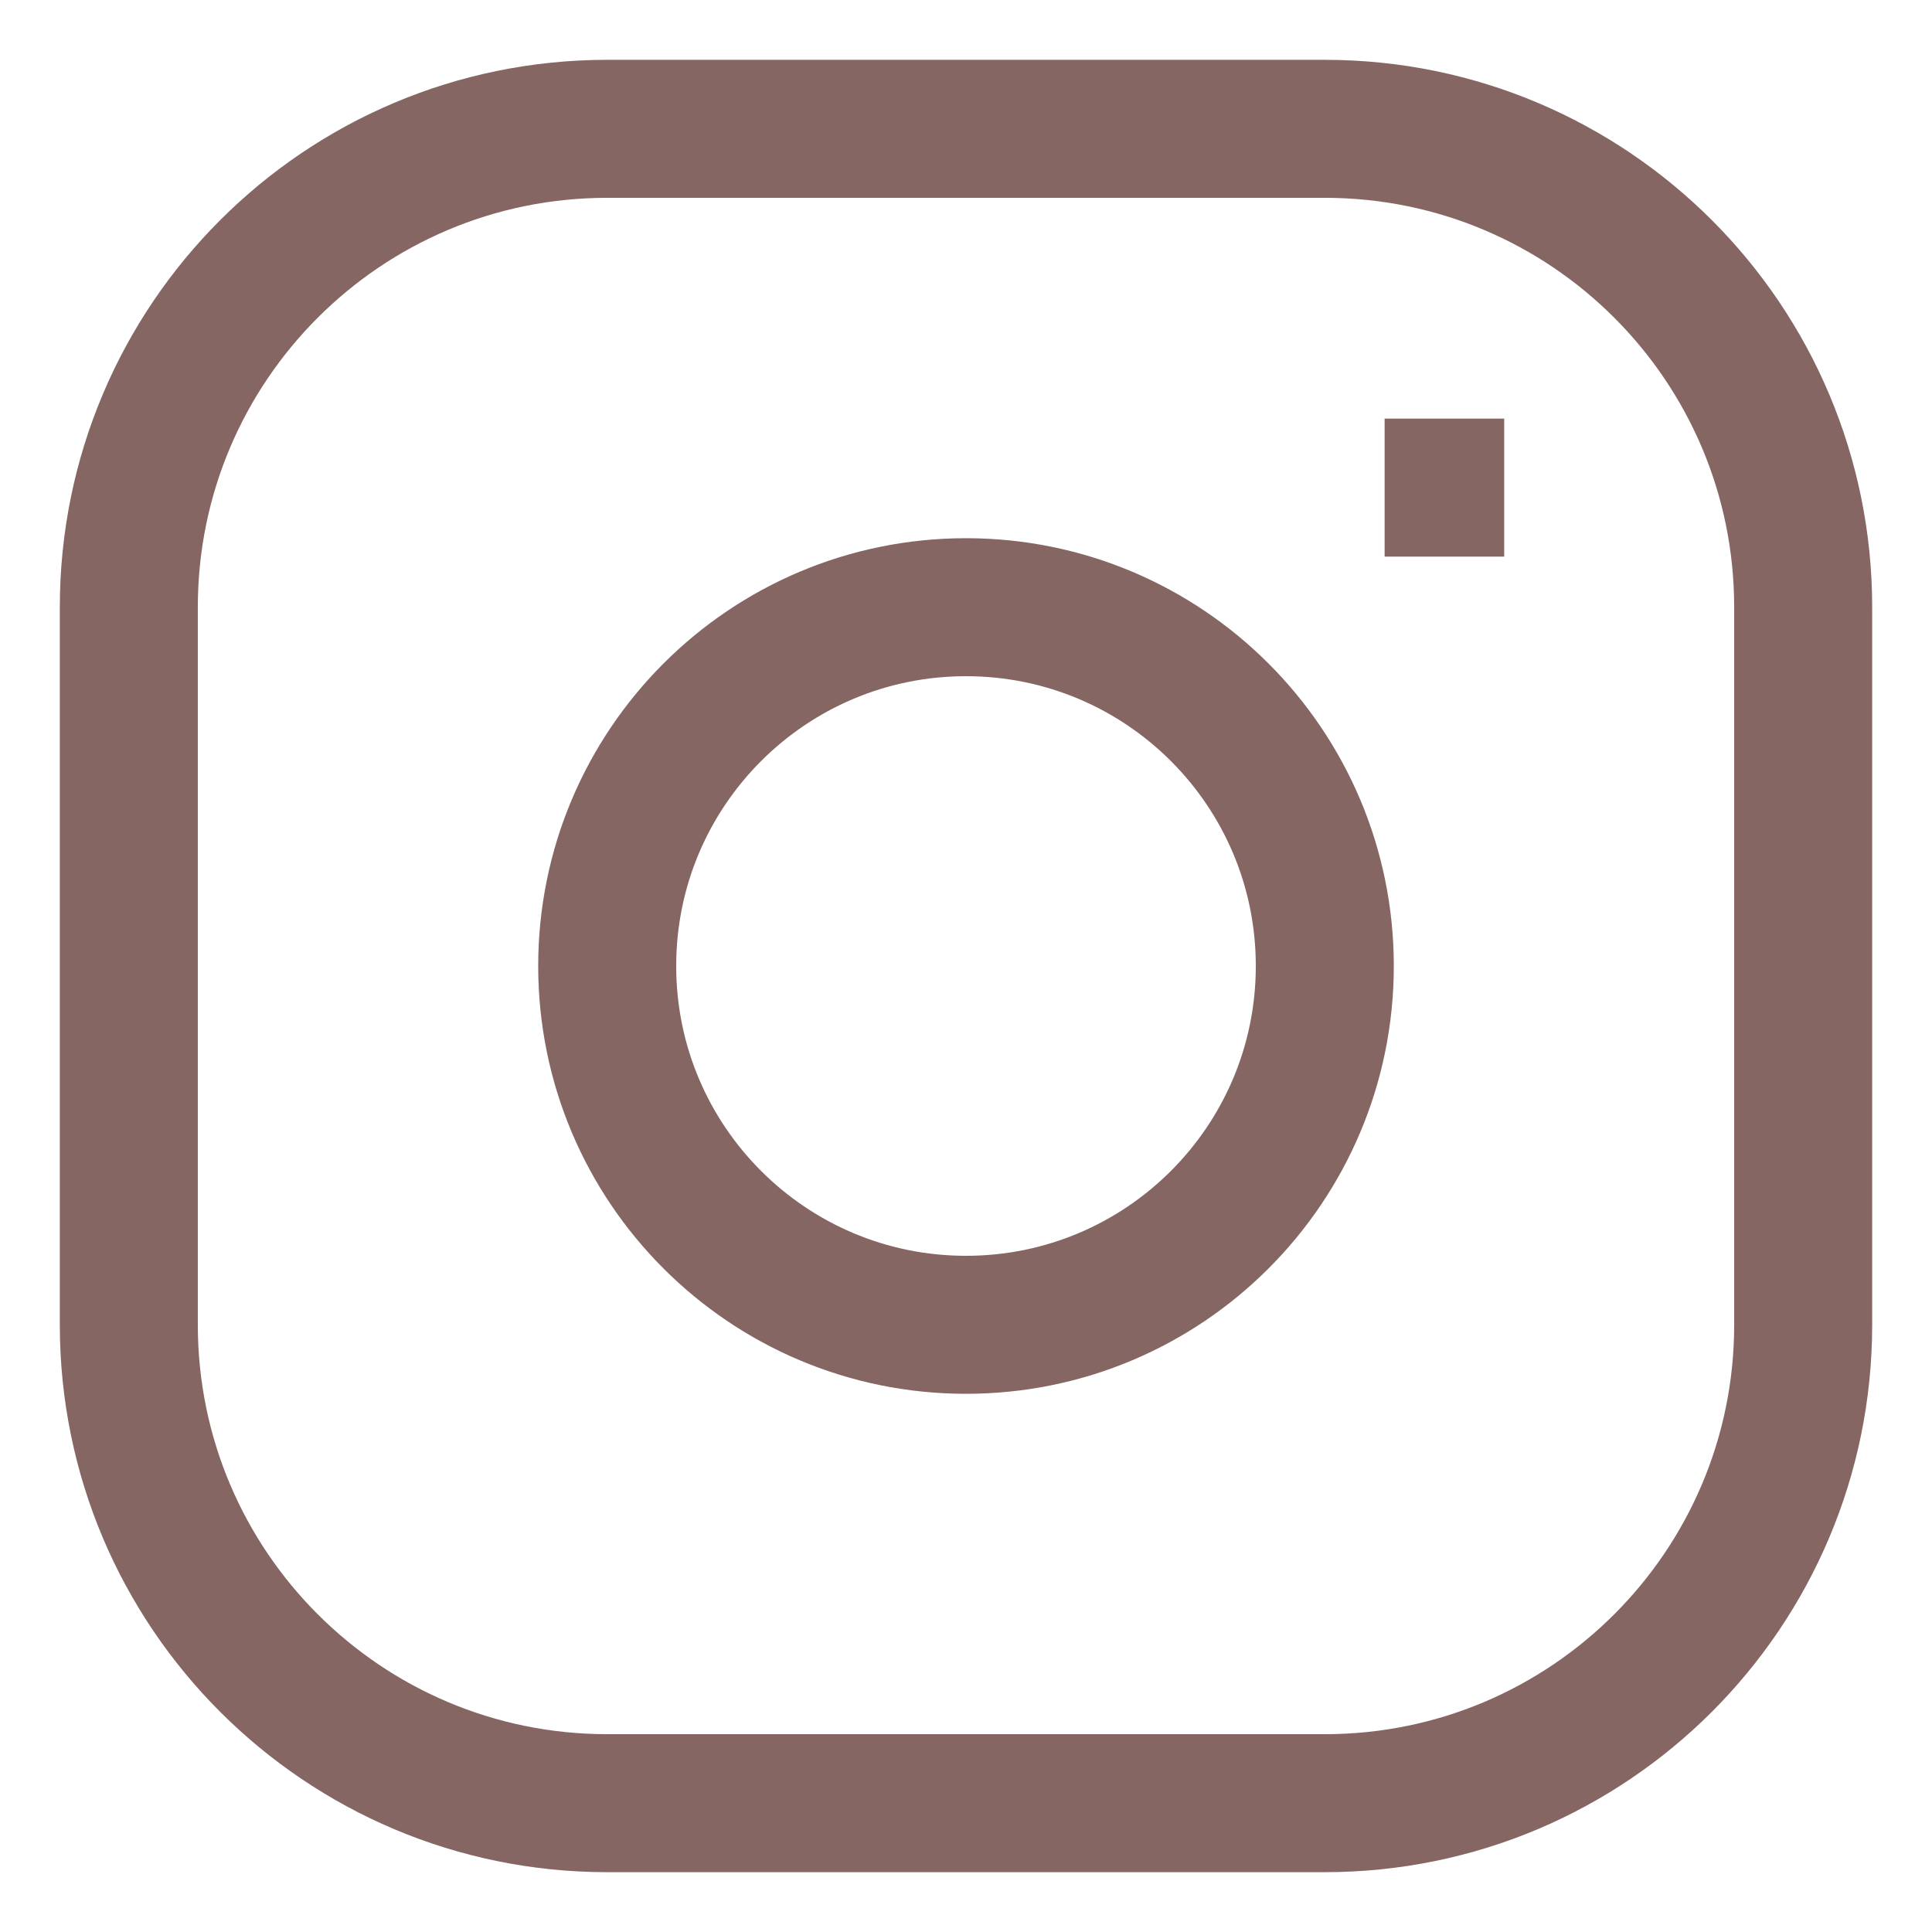 <svg width="28" height="28" viewBox="0 0 28 28" fill="none" xmlns="http://www.w3.org/2000/svg">
<path d="M20.067 7.067H21.8M8.8 1.867H19.2C23.029 1.867 26.133 4.971 26.133 8.8V19.2C26.133 23.029 23.029 26.133 19.2 26.133H8.8C4.971 26.133 1.867 23.029 1.867 19.2V8.8C1.867 4.971 4.971 1.867 8.8 1.867ZM14 19.2C11.128 19.2 8.8 16.872 8.8 14C8.8 11.128 11.128 8.8 14 8.8C16.872 8.8 19.2 11.128 19.2 14C19.2 16.872 16.872 19.2 14 19.2Z" stroke="#866663" stroke-width="2"/>
</svg>
